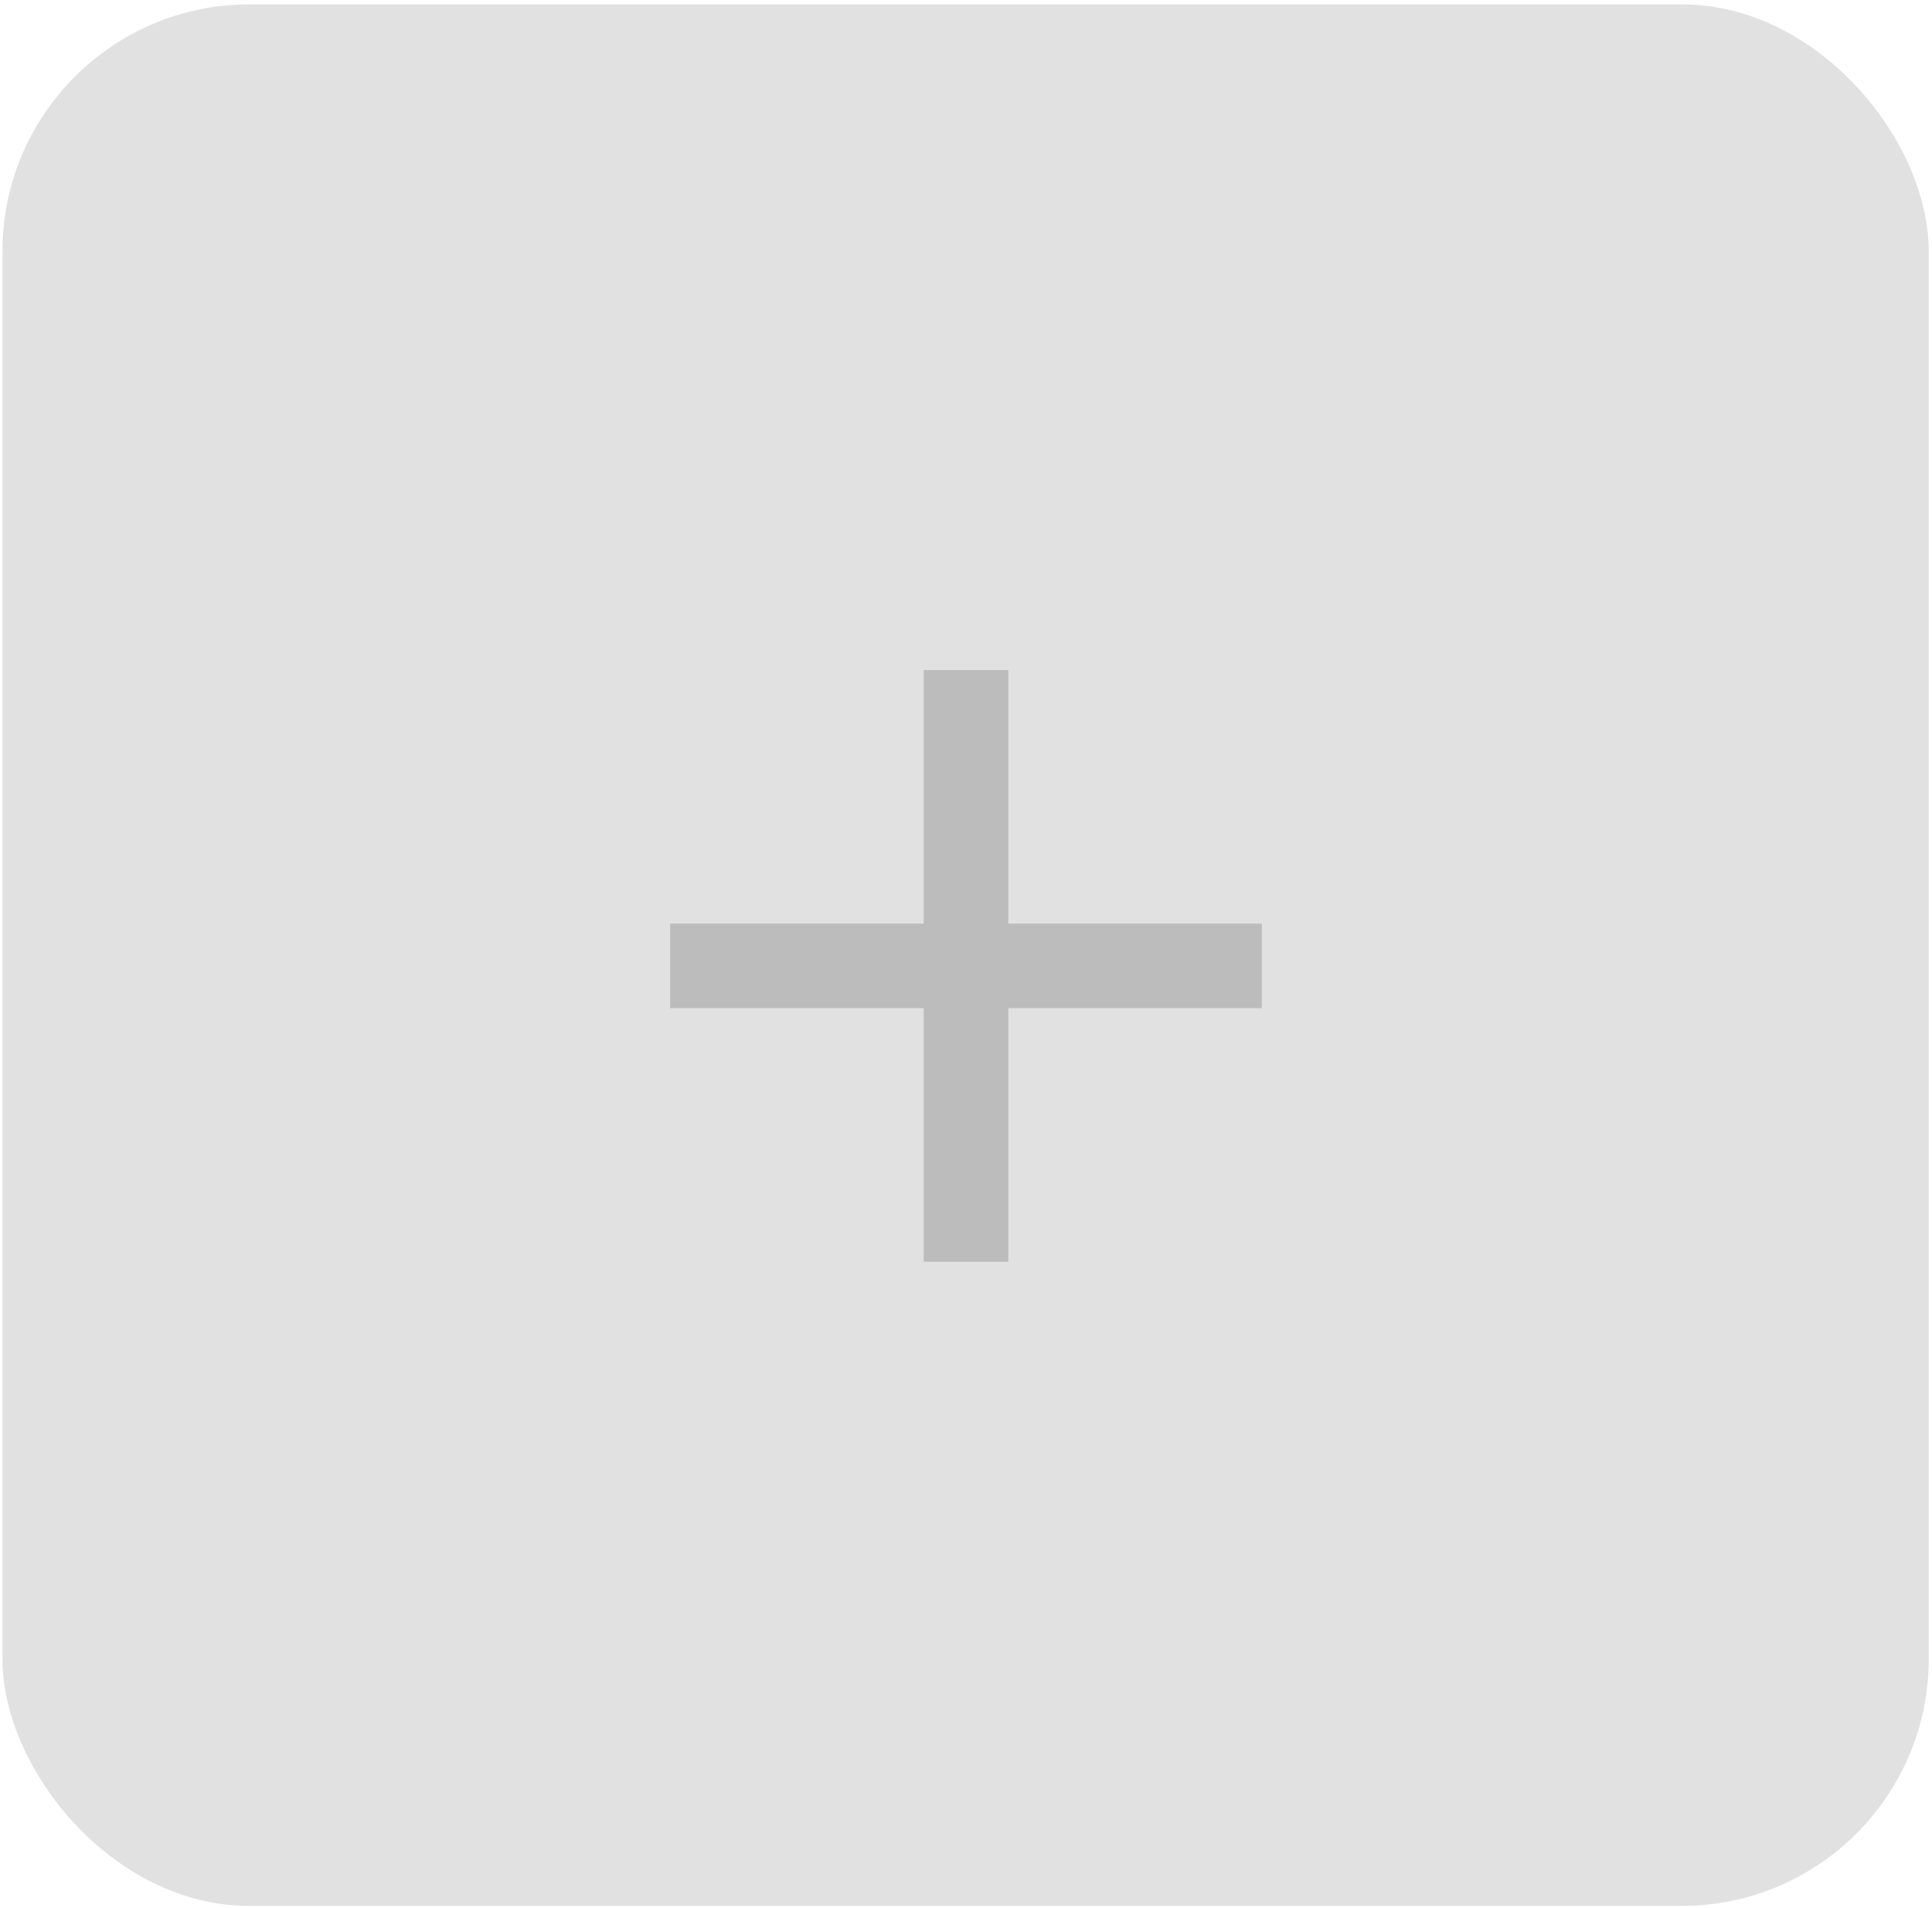 <svg width="80" height="79" viewBox="0 0 80 79" fill="none" xmlns="http://www.w3.org/2000/svg">
<rect x="0.102" y="0.181" width="79.763" height="78.74" rx="10.226" fill="black" fill-opacity="0.12"/>
<path d="M52.25 41.746H41.75V52.246H38.25V41.746H27.75V38.246H38.25V27.746H41.75V38.246H52.25V41.746Z" fill="#B5B5B5" fill-opacity="0.85"/>
</svg>
